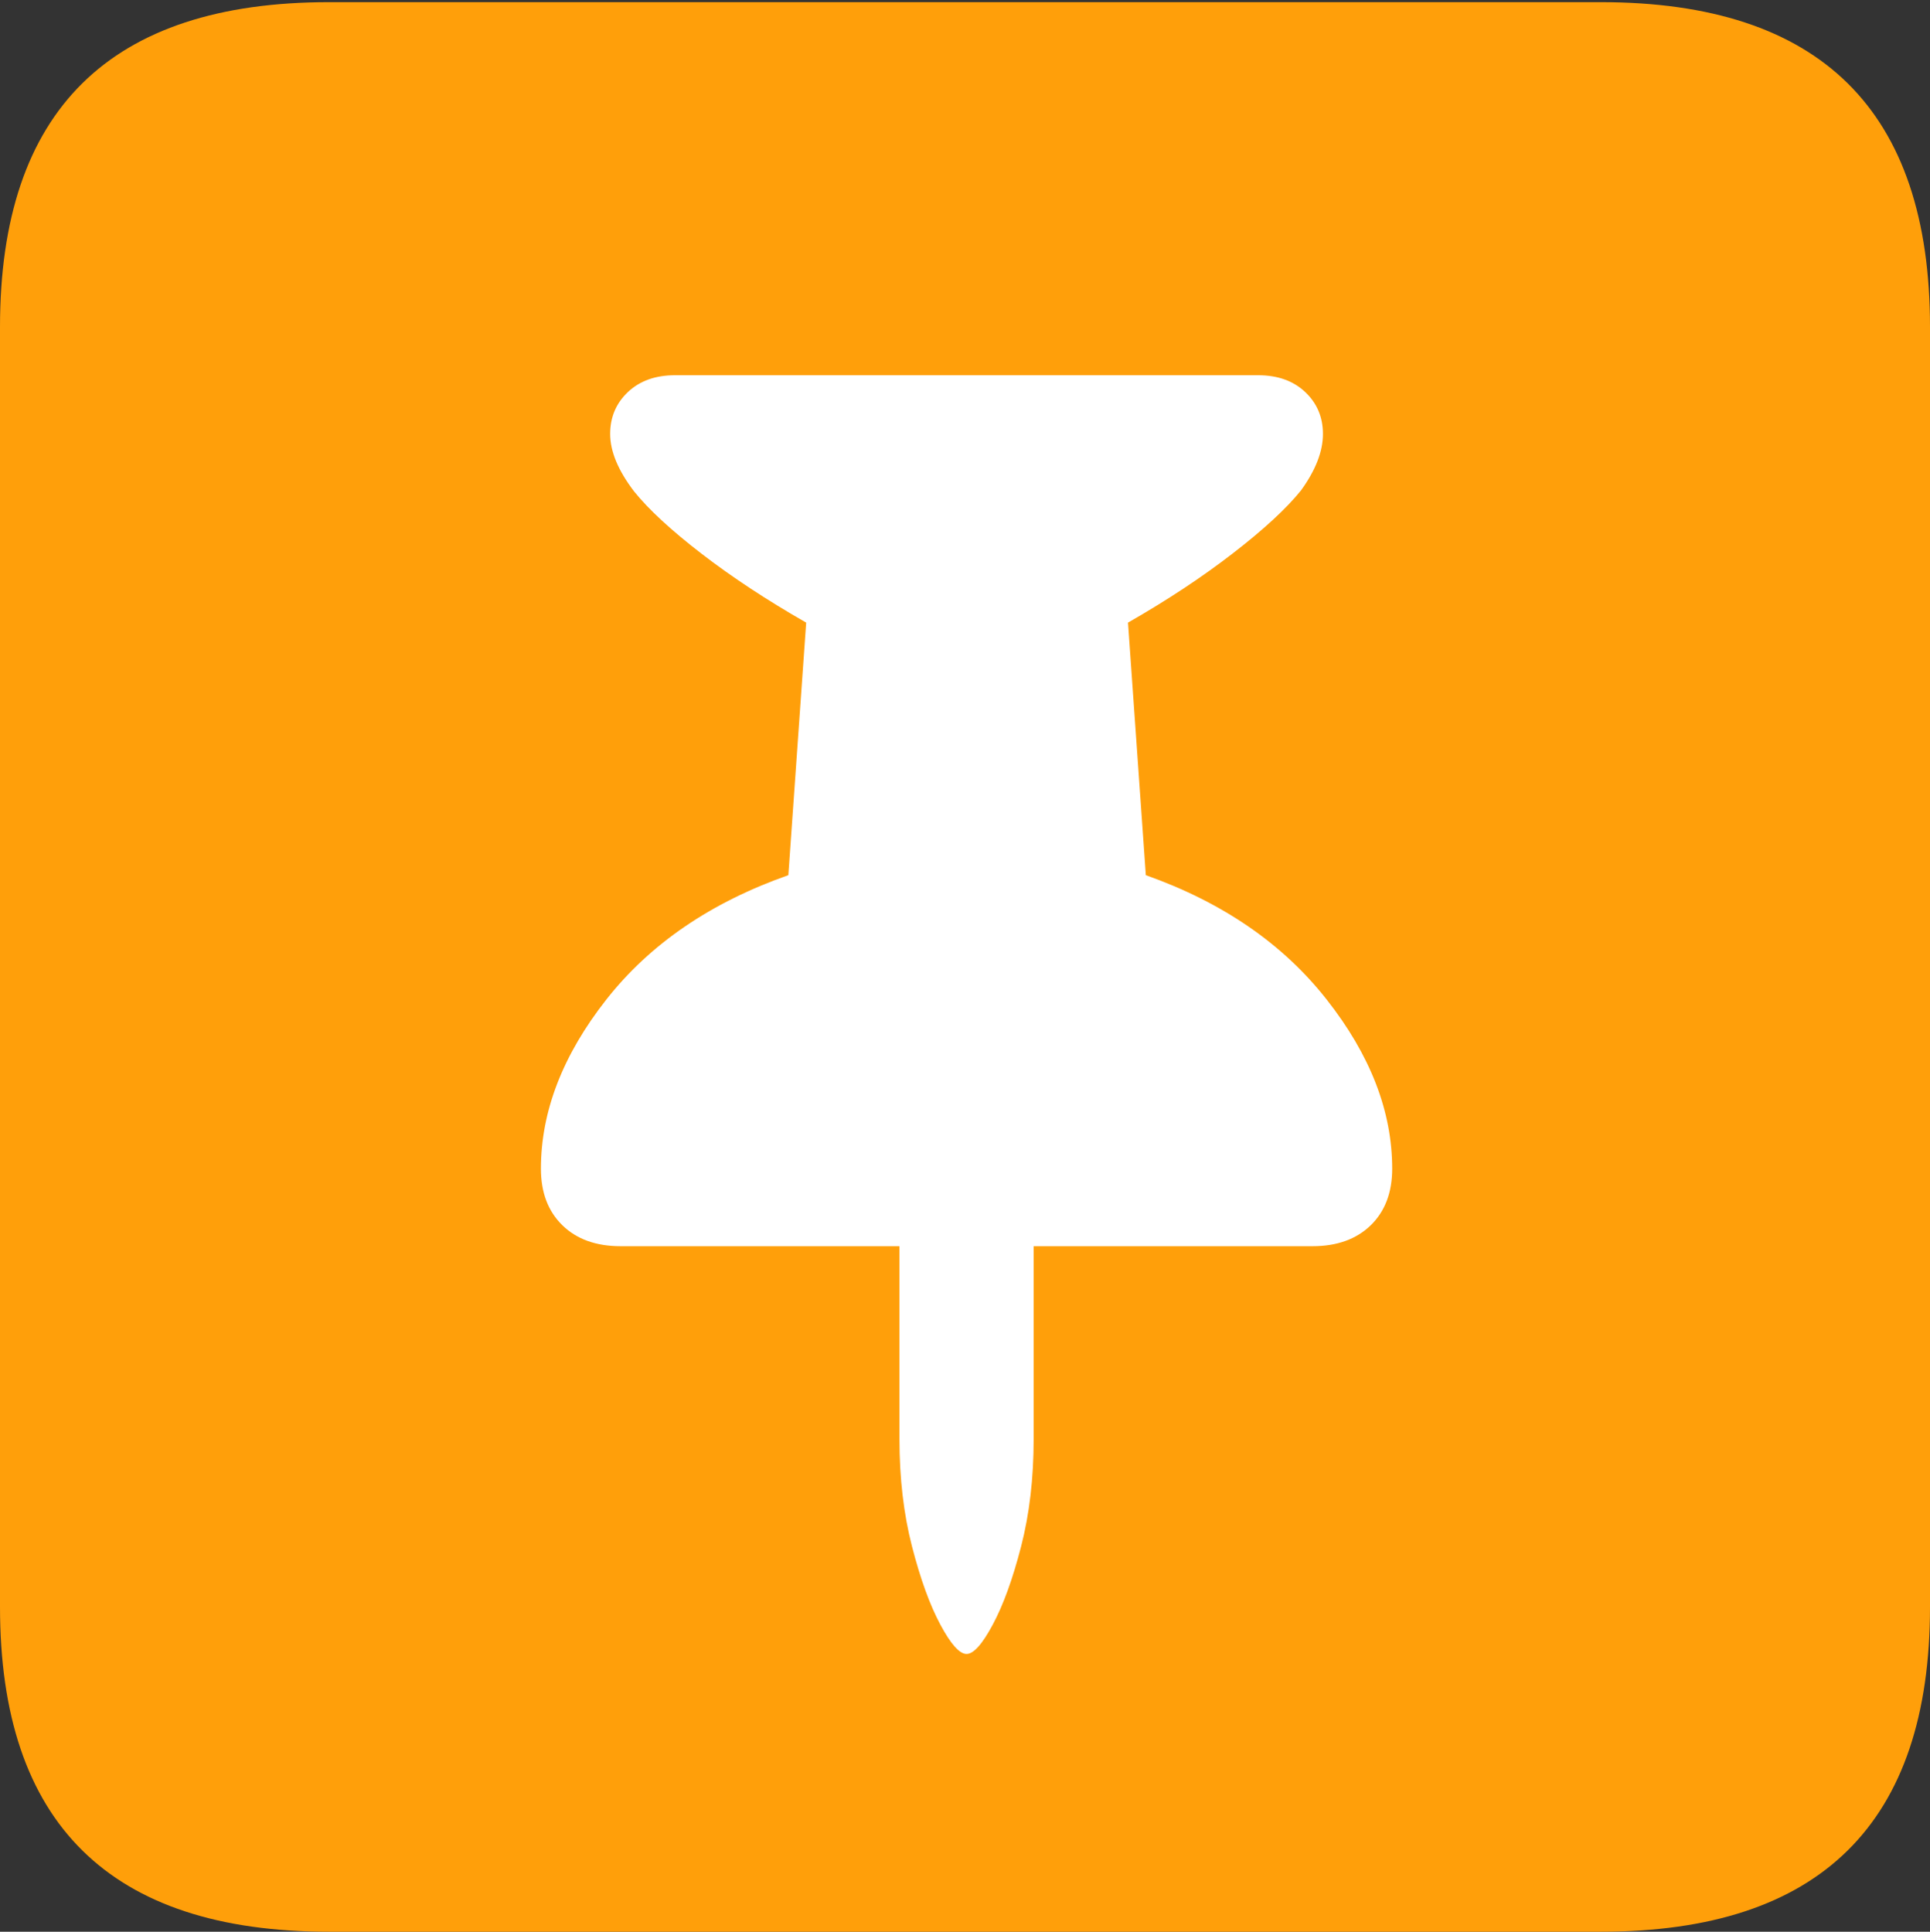 <?xml version="1.0" encoding="UTF-8"?>
<!--Generator: Apple Native CoreSVG 175.5-->
<!DOCTYPE svg
PUBLIC "-//W3C//DTD SVG 1.1//EN"
       "http://www.w3.org/Graphics/SVG/1.1/DTD/svg11.dtd">
<svg version="1.1" xmlns="http://www.w3.org/2000/svg" xmlns:xlink="http://www.w3.org/1999/xlink" width="17.979" height="17.998">
 <rect width="100%" height="100%" fill="#333333" stroke="none"/>
 <g>
  <rect height="17.998" opacity="0" width="17.979" x="0" y="0"/>
  <path d="M3.066 17.998L14.912 17.998Q16.445 17.998 17.212 17.241Q17.979 16.484 17.979 14.971L17.979 3.047Q17.979 1.533 17.212 0.776Q16.445 0.02 14.912 0.02L3.066 0.02Q1.533 0.02 0.767 0.776Q0 1.533 0 3.047L0 14.971Q0 16.484 0.767 17.241Q1.533 17.998 3.066 17.998Z" fill="#ff9f0a"/>
  <path d="M5.039 10.889Q5.039 10.088 5.649 9.312Q6.26 8.535 7.344 8.154L7.51 5.801Q6.963 5.488 6.538 5.161Q6.113 4.834 5.908 4.58Q5.684 4.287 5.684 4.043Q5.684 3.809 5.85 3.652Q6.016 3.496 6.289 3.496L11.719 3.496Q11.992 3.496 12.158 3.652Q12.324 3.809 12.324 4.043Q12.324 4.287 12.119 4.57Q11.914 4.824 11.484 5.156Q11.055 5.488 10.508 5.801L10.674 8.154Q11.748 8.535 12.358 9.312Q12.969 10.088 12.969 10.889Q12.969 11.221 12.769 11.416Q12.568 11.611 12.227 11.611L9.629 11.611L9.629 13.408Q9.629 13.955 9.512 14.409Q9.395 14.863 9.248 15.137Q9.102 15.41 9.004 15.41Q8.906 15.41 8.76 15.137Q8.613 14.863 8.496 14.409Q8.379 13.955 8.379 13.408L8.379 11.611L5.781 11.611Q5.439 11.611 5.239 11.416Q5.039 11.221 5.039 10.889Z" fill="#ffffff"/>
 </g>
</svg>
